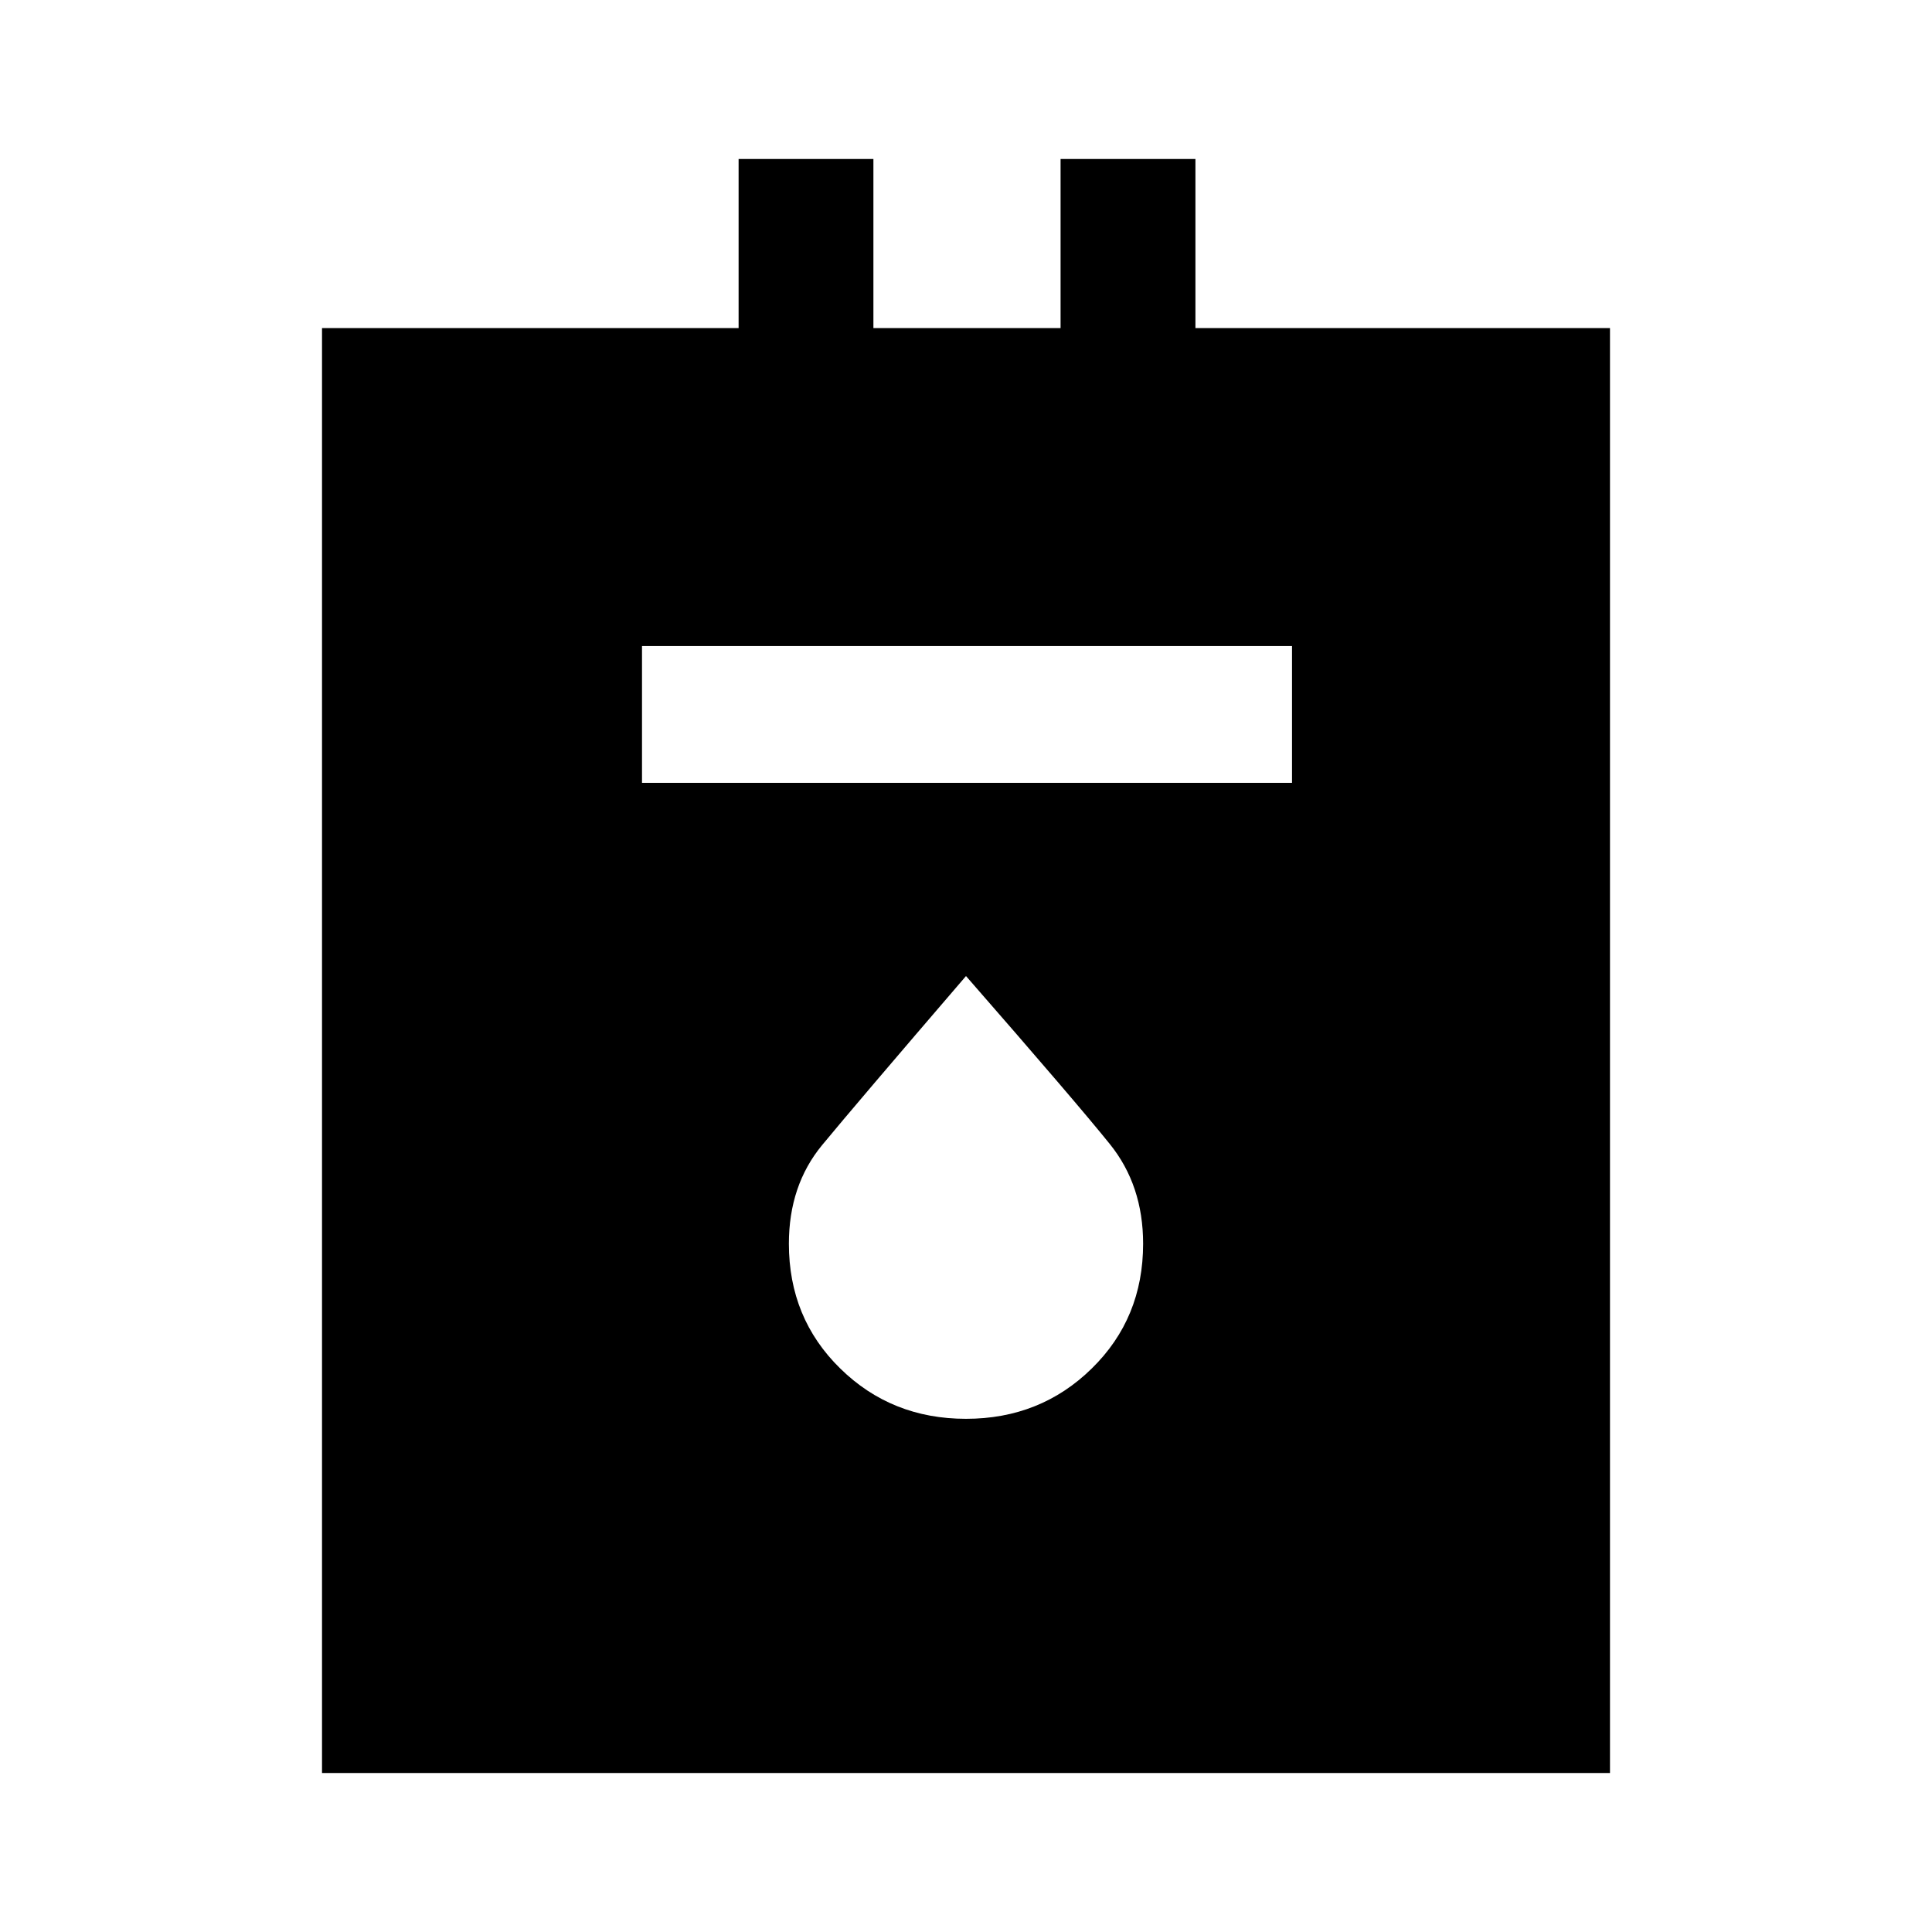 <svg xmlns="http://www.w3.org/2000/svg" height="40" width="40"><path d="M6.667 36.708V6.792h8.625v-3.5h2.791v3.5h3.875v-3.5h2.792v3.5h8.583v29.916Zm6.625-20.5H26.75v-2.833H13.292ZM20 29.375q1.542 0 2.604-1.042 1.063-1.041 1.063-2.583 0-1.208-.688-2.062-.687-.855-2.979-3.48-2.292 2.667-2.979 3.5-.688.834-.688 2.042 0 1.542 1.063 2.583 1.062 1.042 2.604 1.042Z"/></svg>